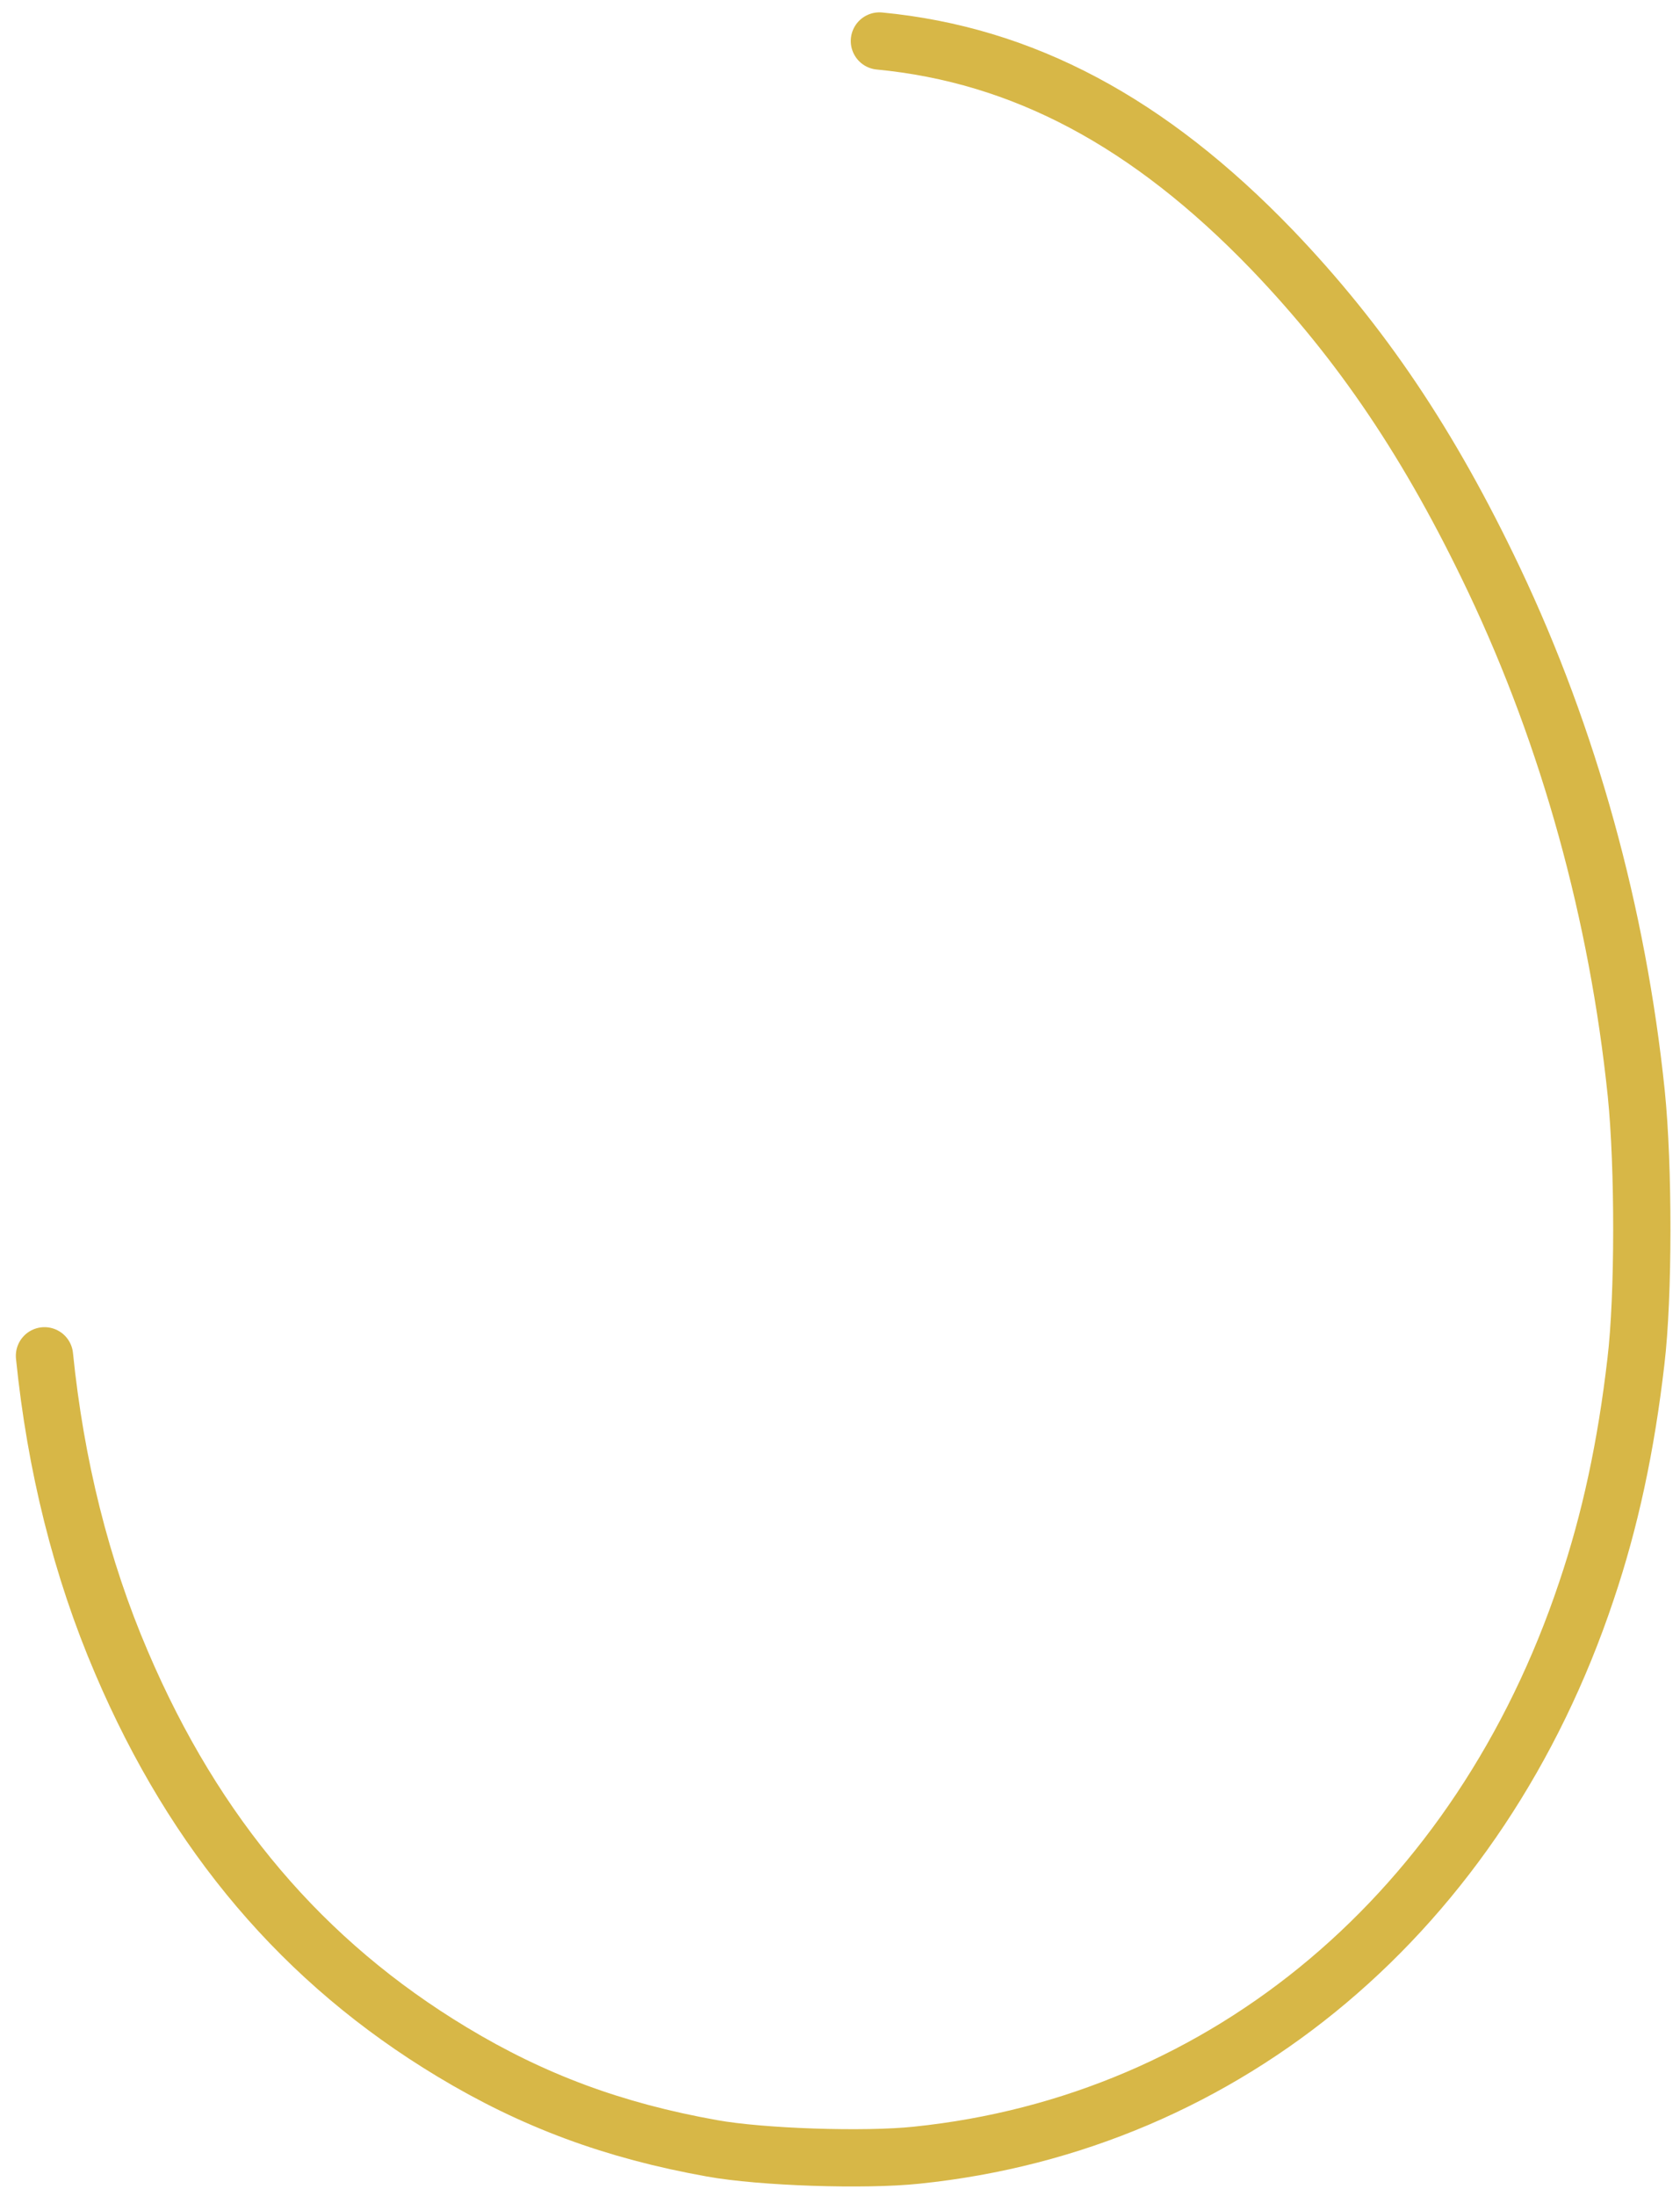 <svg width="88" height="115" viewBox="0 0 88 115" fill="none" xmlns="http://www.w3.org/2000/svg">
<path d="M46.064 2.147C53.574 2.868 60.179 6.383 66.624 13.072C71.311 17.958 74.897 23.276 78.27 30.38C82.194 38.655 84.733 47.849 85.709 57.26C86.1 61.083 86.1 67.879 85.692 71.287C85.177 75.74 84.342 79.634 83.099 83.312C77.507 100.043 64.298 111.184 48.017 112.861C45.301 113.15 39.868 112.969 37.294 112.501C32.145 111.581 27.919 110.013 23.676 107.452C15.9 102.765 10.219 96.094 6.366 87.062C4.252 82.134 2.909 76.718 2.33 71" stroke="#D7B747" stroke-width="3" stroke-linecap="round"/>
</svg>
